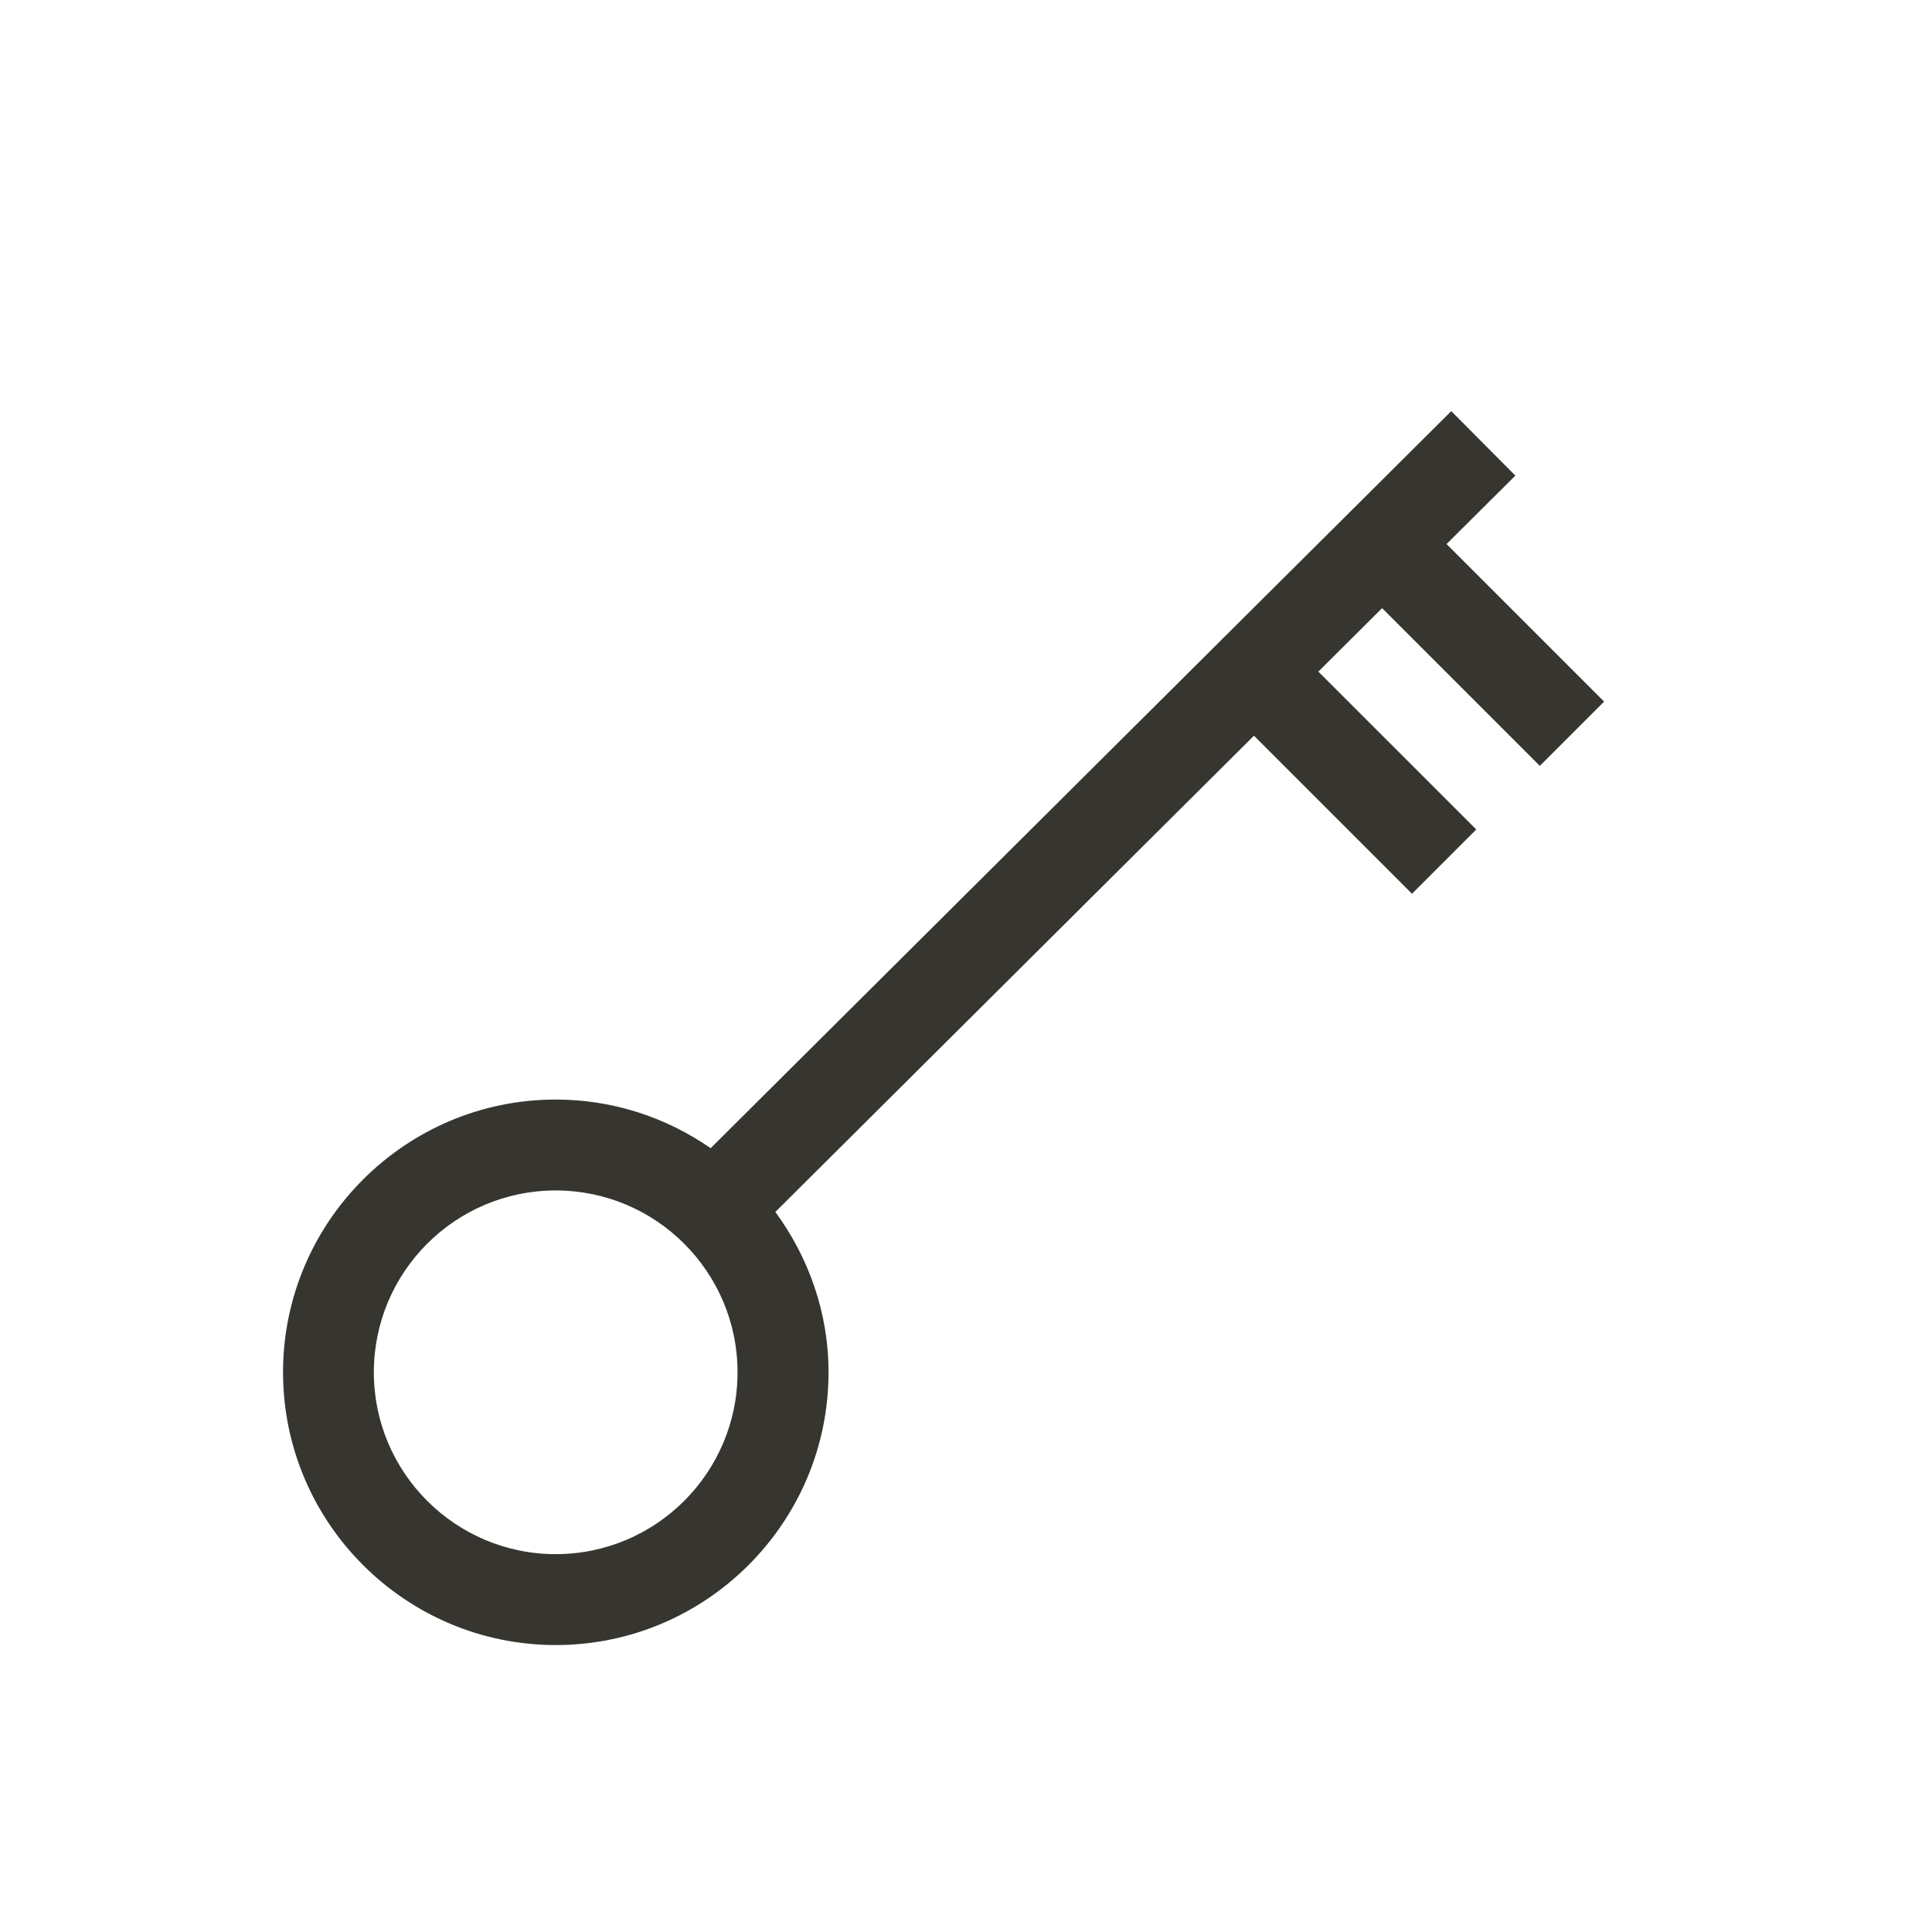 <!-- Generated by IcoMoon.io -->
<svg version="1.1" xmlns="http://www.w3.org/2000/svg" width="40" height="40" viewBox="0 0 40 40">
<title>th-key</title>
<path fill="#37352f" d="M31.88 15.857l1.331-1.331-3.262-3.262 1.425-1.417-1.327-1.335-15.334 15.26c-0.911-0.632-2.014-1.007-3.206-1.007-3.113 0-5.647 2.534-5.647 5.647s2.534 5.647 5.647 5.647 5.647-2.534 5.647-5.647c0-1.244-0.418-2.387-1.101-3.32l9.909-9.86 3.272 3.272 1.331-1.331-3.27-3.268 1.32-1.314 3.266 3.266zM11.505 32.177c-2.076 0-3.765-1.688-3.765-3.765s1.688-3.765 3.765-3.765 3.765 1.688 3.765 3.765-1.688 3.765-3.765 3.765z"></path>
</svg>
